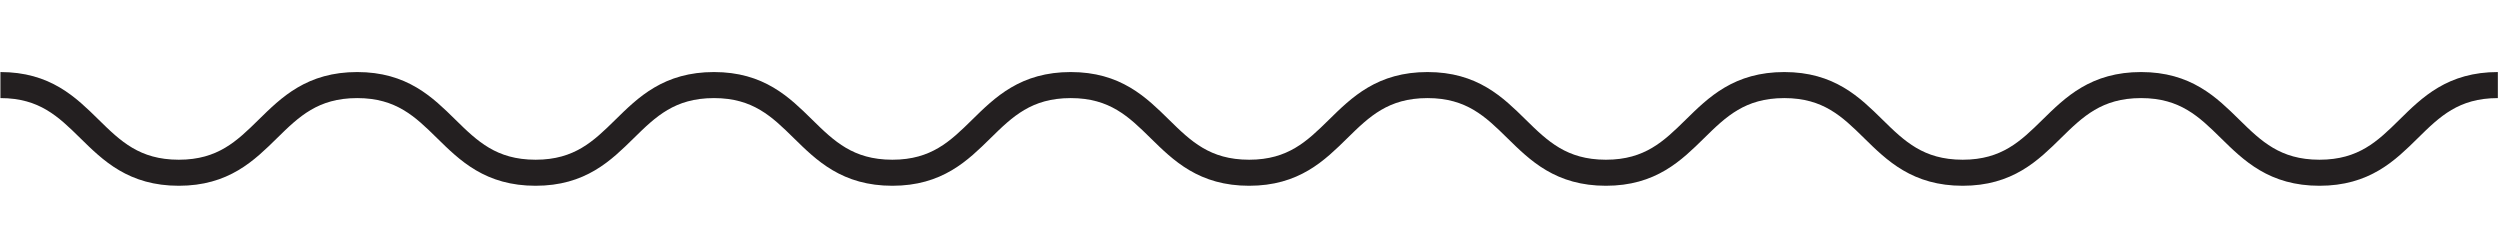 <?xml version="1.0" encoding="utf-8"?>
<!-- Generator: Adobe Illustrator 25.0.1, SVG Export Plug-In . SVG Version: 6.00 Build 0)  -->
<svg version="1.1" id="Layer_1" xmlns="http://www.w3.org/2000/svg" xmlns:xlink="http://www.w3.org/1999/xlink" x="0px" y="0px"
	 viewBox="0 0 576 53.7" style="enable-background:new 0 0 576 53.7;" xml:space="preserve">
<style type="text/css">
	.st0{fill:none;stroke:#231F20;stroke-width:6;stroke-miterlimit:10;}
</style>
<path class="st0" d="M0.1,19.6c20.5,0,20.5,20.2,41.1,20.2c20.5,0,20.5-20.2,41.1-20.2c20.5,0,20.5,20.2,41.1,20.2
	c20.5,0,20.5-20.2,41.1-20.2c20.5,0,20.5,20.2,41.1,20.2c20.5,0,20.5-20.2,41.1-20.2c20.5,0,20.5,20.2,41.1,20.2
	c20.5,0,20.5-20.2,41.1-20.2c20.5,0,20.5,20.2,41.1,20.2c20.5,0,20.5-20.2,41.1-20.2c20.5,0,20.5,20.2,41.1,20.2
	c20.5,0,20.5-20.2,41.1-20.2c20.5,0,20.5,20.2,41.1,20.2s20.5-20.2,41.1-20.2"/>
</svg>

